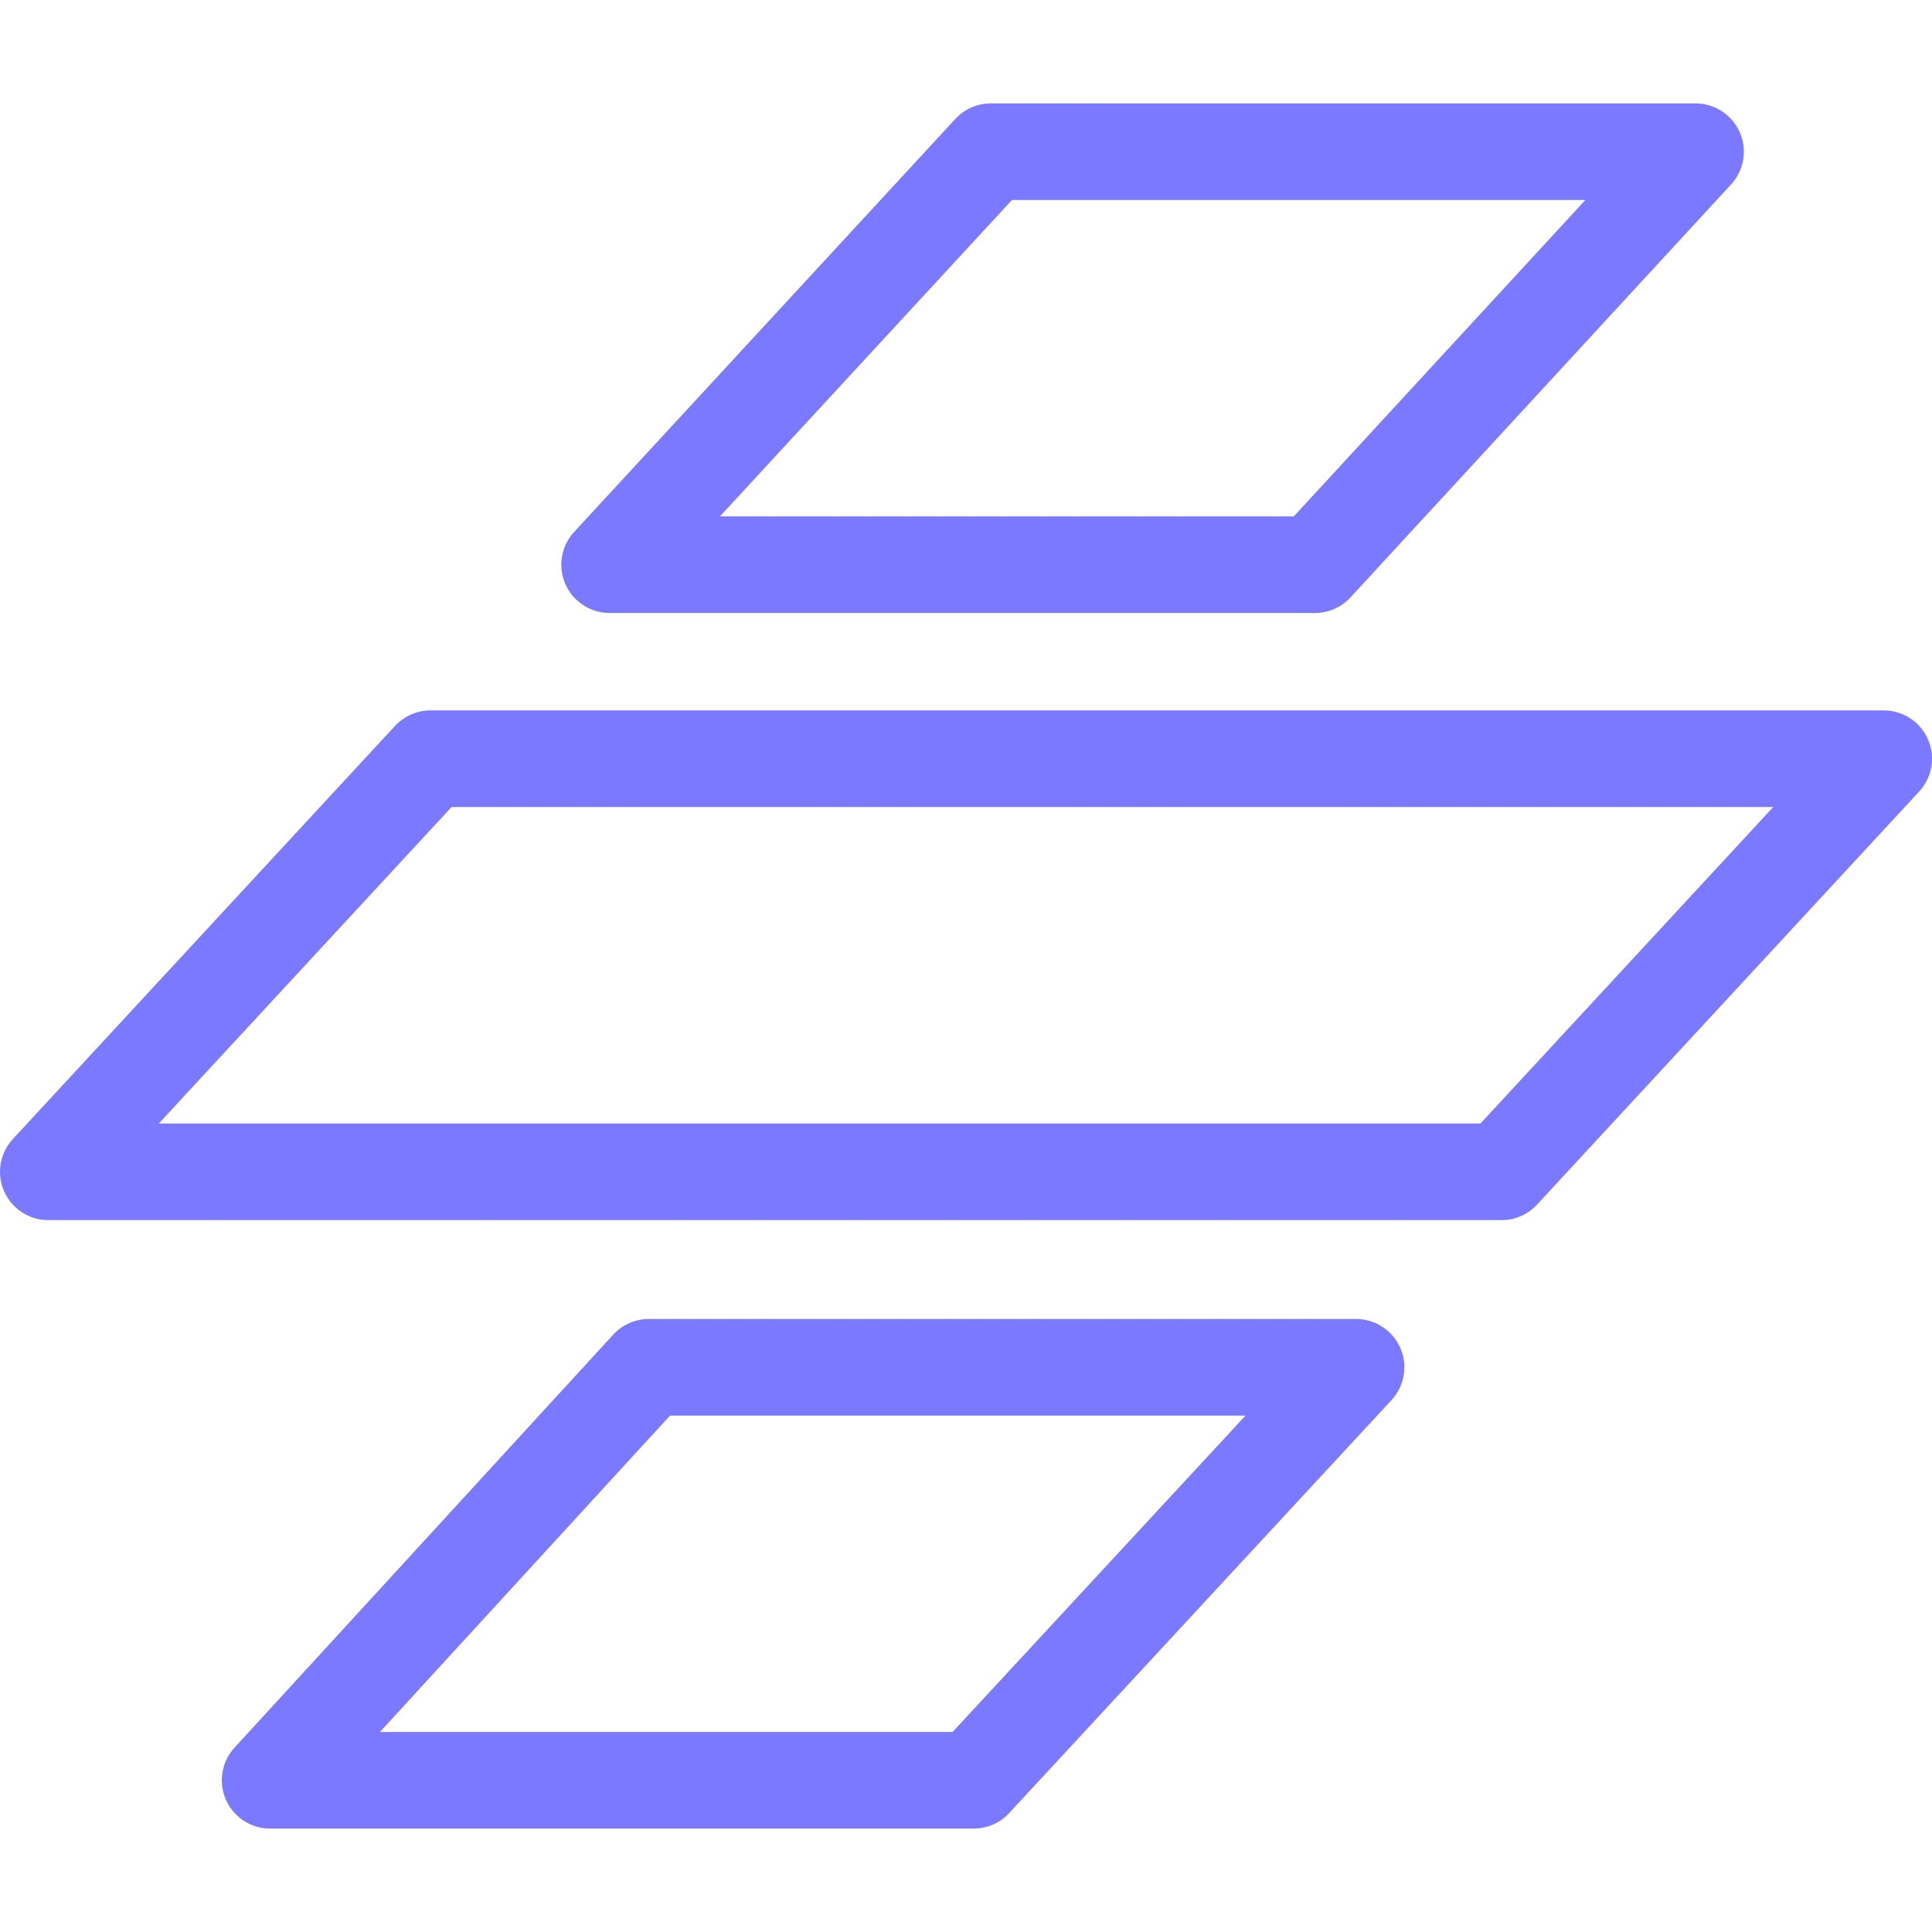 <?xml version="1.0" encoding="UTF-8" standalone="no"?>
<!-- Created with Inkscape (http://www.inkscape.org/) -->

<svg
   width="100.0px"
   height="100.0px"
   viewBox="0 0 100.0 100.0"
   version="1.1"
   id="SVGRoot"
   sodipodi:docname="stencil.svg"
   inkscape:version="1.2.1 (9c6d41e410, 2022-07-14)"
   xmlns:inkscape="http://www.inkscape.org/namespaces/inkscape"
   xmlns:sodipodi="http://sodipodi.sourceforge.net/DTD/sodipodi-0.dtd"
   xmlns="http://www.w3.org/2000/svg"
   xmlns:svg="http://www.w3.org/2000/svg">
  <defs
     id="defs8354" />
  <sodipodi:namedview
     id="namedview32486"
     pagecolor="#181825"
     bordercolor="#000000"
     borderopacity="0.247"
     inkscape:showpageshadow="2"
     inkscape:pageopacity="0"
     inkscape:pagecheckerboard="0"
     inkscape:deskcolor="#313244"
     inkscape:document-units="px"
     showgrid="true"
     inkscape:zoom="5.1026952"
     inkscape:cx="85.739003"
     inkscape:cy="68.591202"
     inkscape:window-width="1920"
     inkscape:window-height="1017"
     inkscape:window-x="1912"
     inkscape:window-y="-8"
     inkscape:window-maximized="1"
     inkscape:current-layer="SVGRoot"
     showborder="false"
     showguides="false">
    <inkscape:grid
       type="xygrid"
       id="grid32609" />
  </sodipodi:namedview>
  <path
     fill="#7b79ff"
     d="M 97.5,39.271 H 22.28 L 2.5,60.653 H 77.72 Z M 51.283,7.853 H 87.76 L 68.061,29.228 H 31.553 Z M 33.579,70.772 H 70.188 L 50.397,92.147 H 13.981 Z"
     id="path2"
     style="fill:none;stroke:#7b79ff;stroke-width:5;stroke-linecap:round;stroke-linejoin:round;stroke-dasharray:none;stroke-opacity:1"
     sodipodi:nodetypes="ccccccccccccccc" />
</svg>
